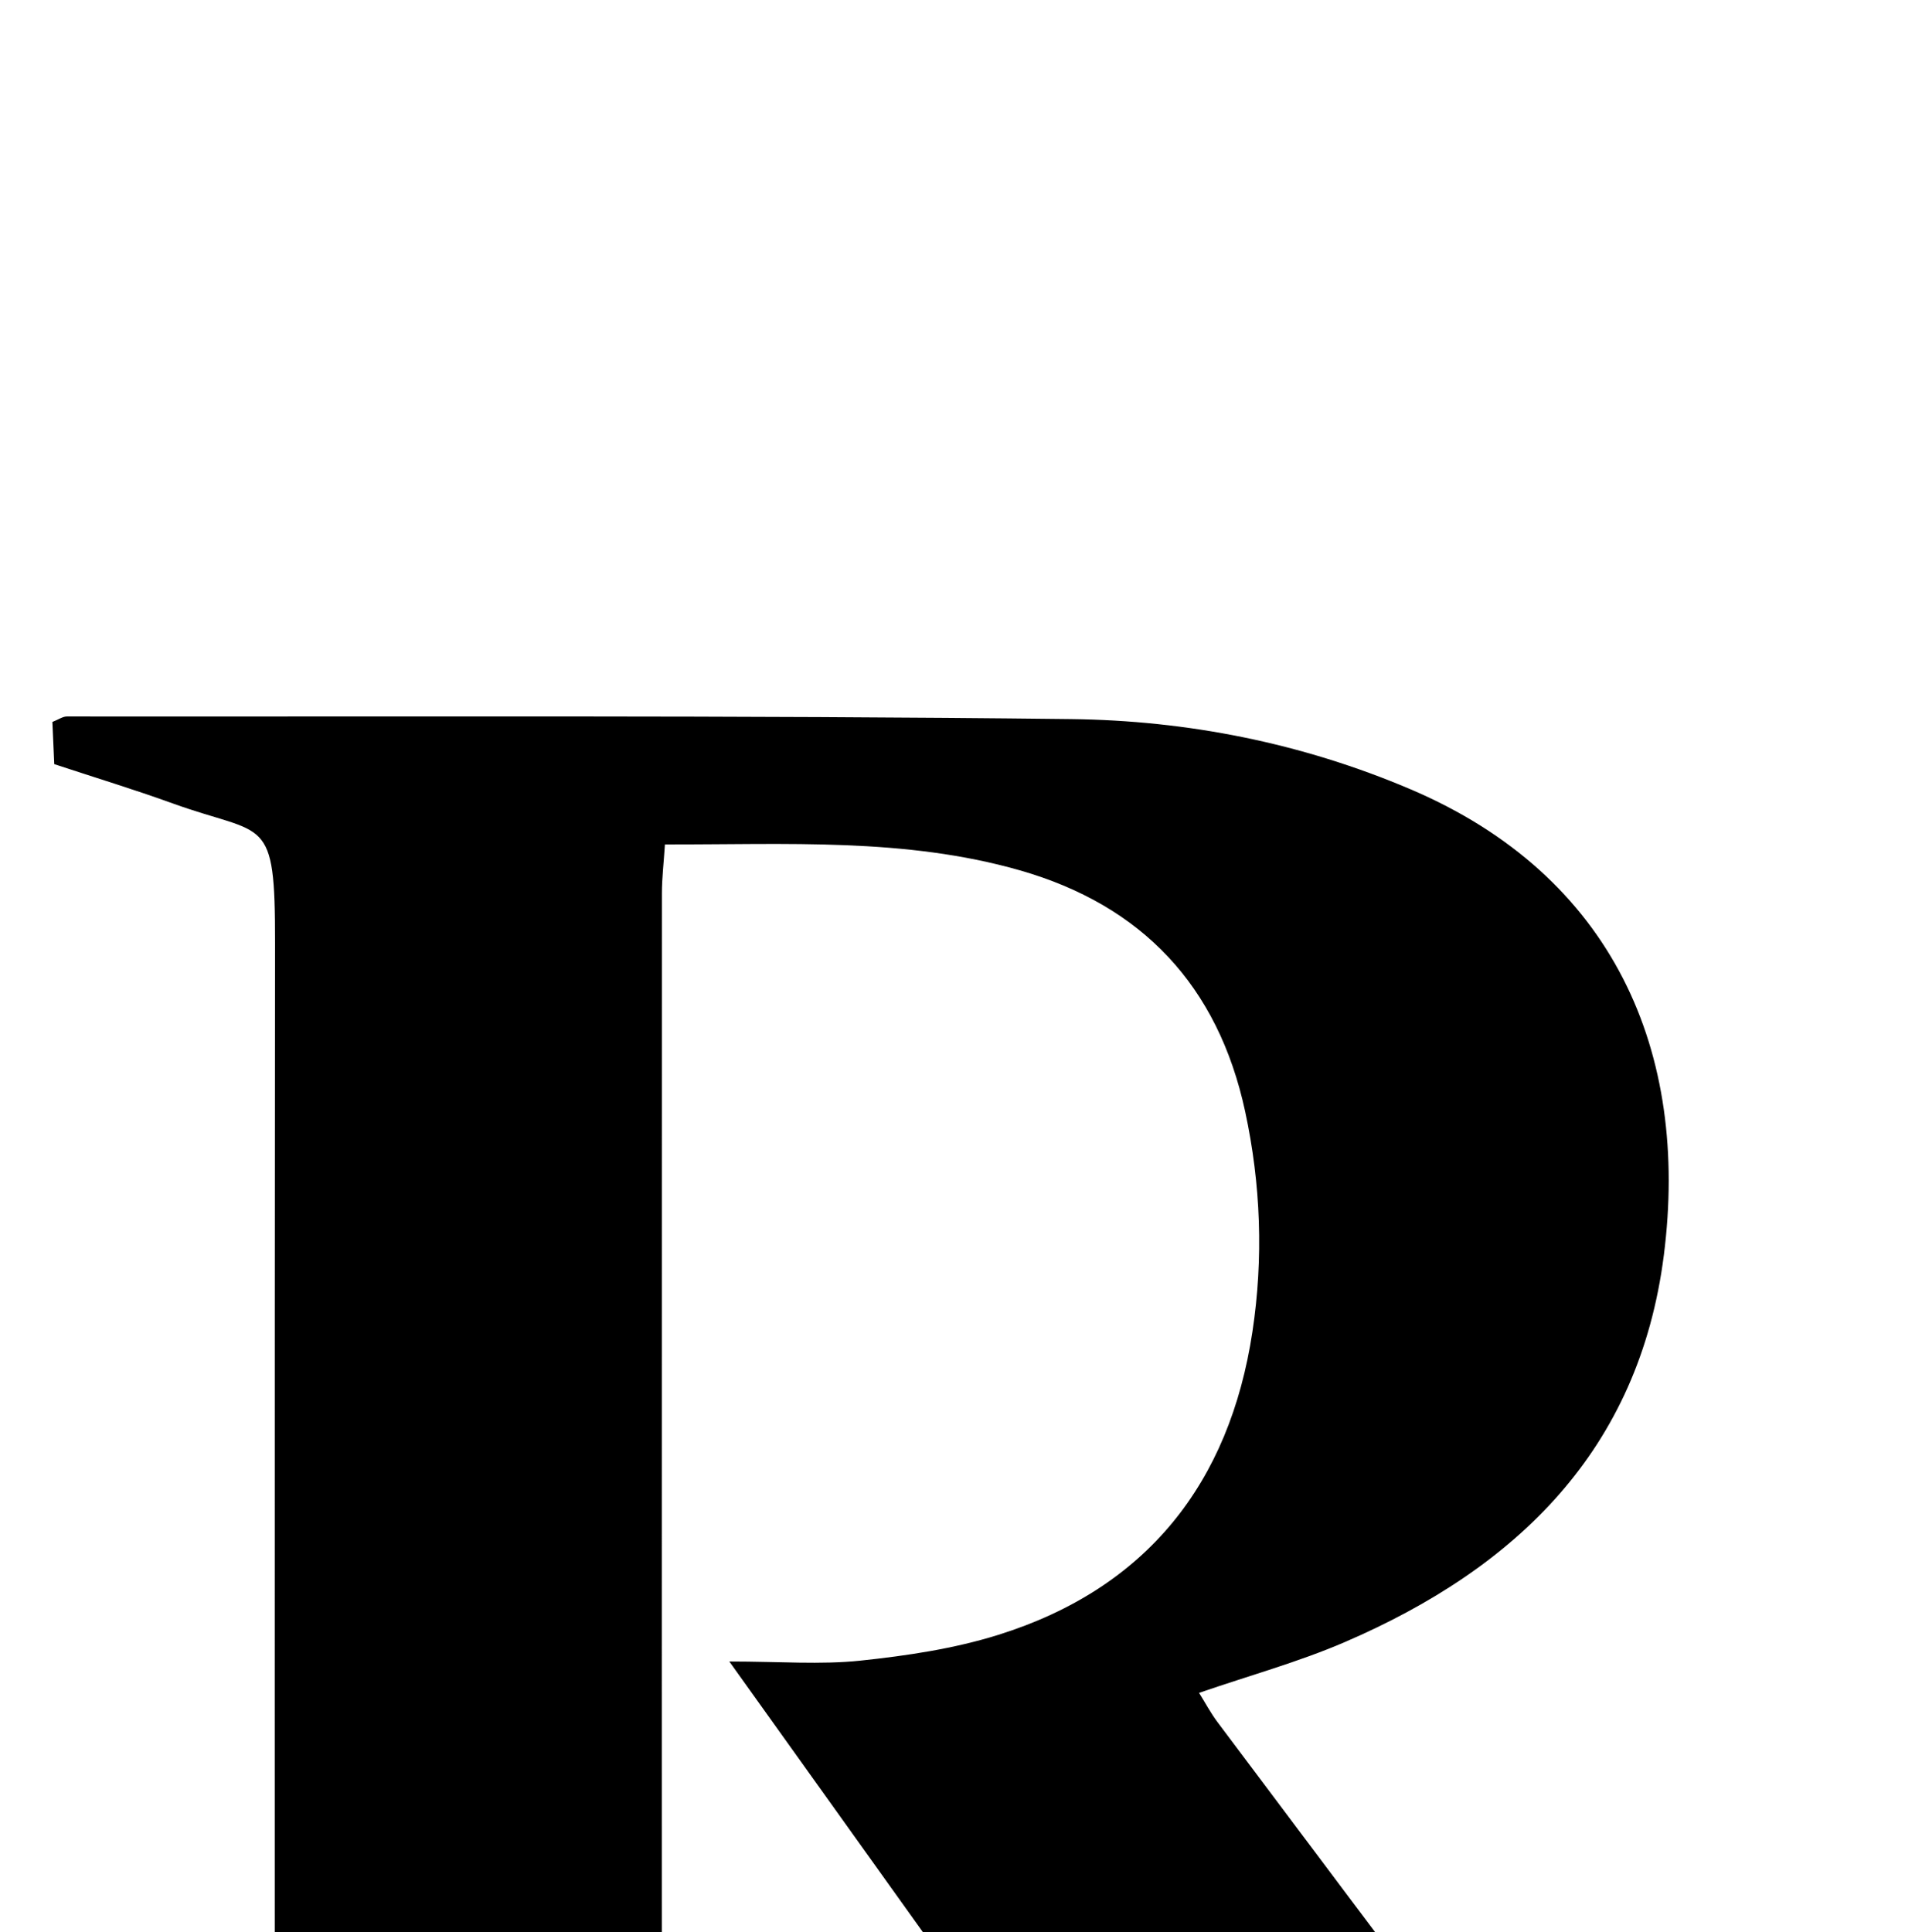 <?xml version="1.0" encoding="iso-8859-1"?>
<!-- Generator: Adobe Illustrator 25.2.1, SVG Export Plug-In . SVG Version: 6.00 Build 0)  -->
<svg version="1.1" xmlns="http://www.w3.org/2000/svg" xmlns:xlink="http://www.w3.org/1999/xlink" x="0px" y="0px"
	 viewBox="0 0 201.96 204.815" style="enable-background:new 0 0 201.96 204.815;" xml:space="preserve">
<g>
	<path d="M77.32,176.115c5.392,0,9.687,0.353,13.898-0.092c4.929-0.521,9.933-1.263,14.644-2.74
		c15.721-4.929,24.491-16.075,26.916-32.13c1.172-7.757,0.897-15.606-0.776-23.355c-2.872-13.306-10.927-21.844-23.897-25.549
		c-12.173-3.477-24.691-2.711-37.612-2.742c-0.129,1.996-0.32,3.583-0.321,5.17c-0.015,54.647-0.013,109.294-0.002,163.941
		c0,1.497,0.036,3.004,0.213,4.488c0.431,3.613,2.116,6.065,5.882,7.168c5.89,1.725,11.672,3.816,17.653,5.803
		c0,1.59,0,3.022,0,4.676c-29.549,0-58.965,0-88.576,0c0-1.521,0-2.796,0-4.192c0.37-0.247,0.732-0.614,1.168-0.76
		c5.674-1.897,11.319-3.895,17.054-5.588c3.792-1.12,5.444-3.515,5.487-7.292c0.023-1.999,0.083-3.998,0.083-5.997
		c0.005-52.315-0.026-104.629,0.025-156.944c0.014-13.826-0.963-11.245-10.881-14.83c-4.057-1.467-8.19-2.723-12.526-4.154
		c-0.069-1.567-0.133-3.001-0.198-4.471c0.659-0.259,1.097-0.582,1.534-0.581c35.486,0.035,70.974-0.135,106.456,0.278
		c12.325,0.144,24.438,2.528,35.954,7.423c21.64,9.197,29.626,27.962,26.896,49.399c-2.631,20.662-15.595,33.166-33.851,41.025
		c-4.864,2.094-10.019,3.511-15.425,5.371c0.652,1.041,1.227,2.127,1.955,3.098c19.08,25.449,38.23,50.846,57.231,76.355
		c4.775,6.41,10.393,11.683,17.584,15.169c2.803,1.359,4.162,3.182,2.994,6.627c-17.988,0-36.088,0-54.757,0
		C127.623,246.44,102.87,211.835,77.32,176.115z"/>
</g>
</svg>
